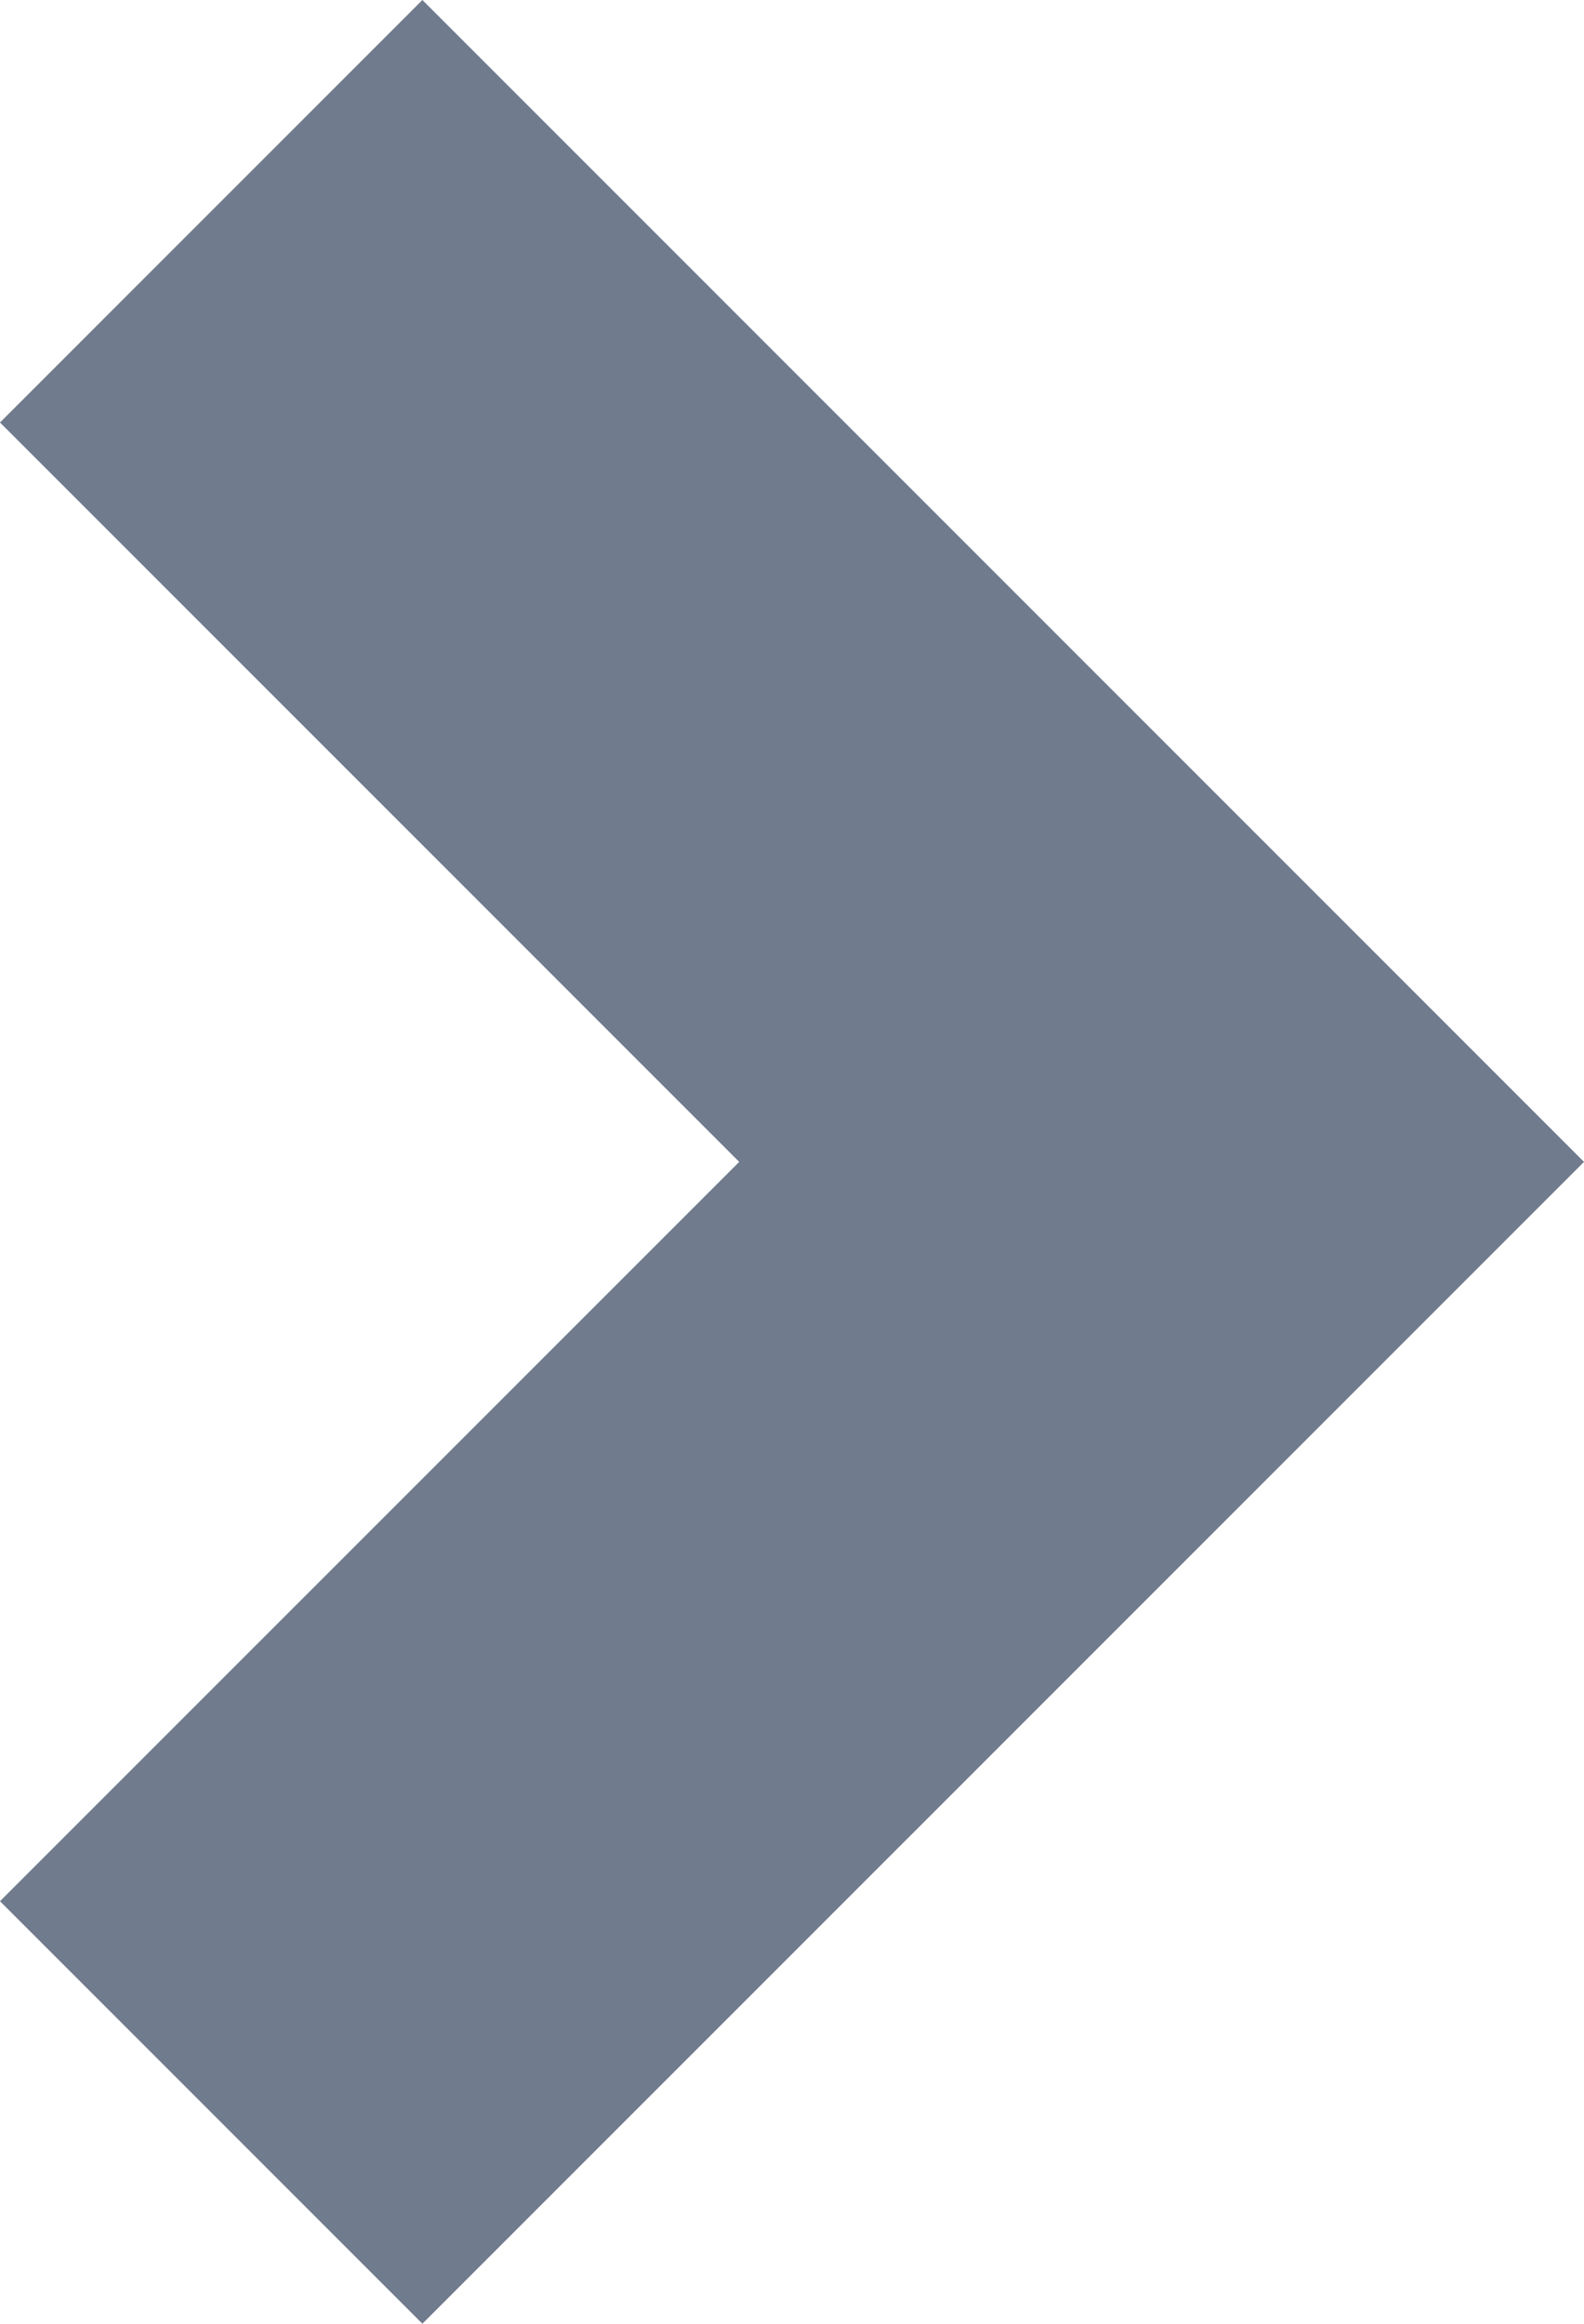 <?xml version="1.0" encoding="utf-8"?>
<!-- Generator: Adobe Illustrator 15.0.2, SVG Export Plug-In . SVG Version: 6.00 Build 0)  -->
<!DOCTYPE svg PUBLIC "-//W3C//DTD SVG 1.1//EN" "http://www.w3.org/Graphics/SVG/1.1/DTD/svg11.dtd">
<svg version="1.1" id="Layer_1" xmlns="http://www.w3.org/2000/svg" xmlns:xlink="http://www.w3.org/1999/xlink" x="0px" y="0px"
	 width="22.5px" height="32.999px" viewBox="0 0 22.5 32.999" enable-background="new 0 0 22.5 32.999" xml:space="preserve">
<polygon fill="#707B8D" points="10.5,16.5 0,26.999 6,32.999 22.5,16.5 6,0 0,6 "/>
</svg>
